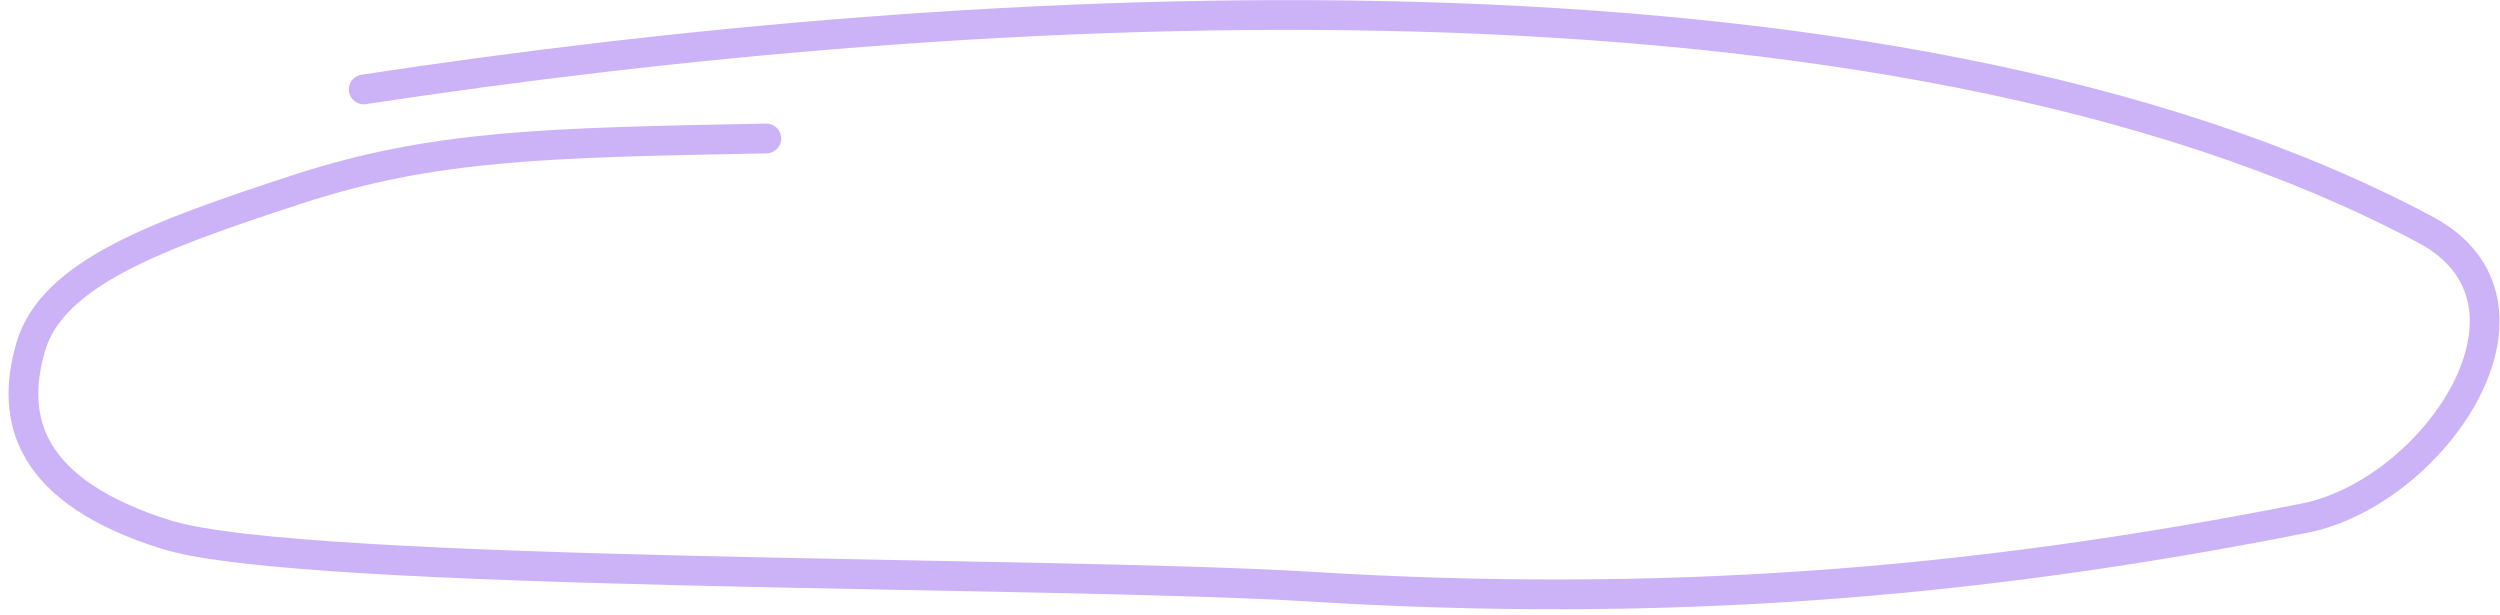 <svg xmlns="http://www.w3.org/2000/svg" width="252" height="62" viewBox="0 0 252 62" fill="none">
  <path d="M77.245 13.959C54.986 14.385 43.696 14.585 29.829 19.129C15.962 23.672 5.286 27.511 3.103 34.948C0.919 42.386 3.001 49.585 16.763 53.891C30.525 58.197 105.7 57.52 132.074 59.134C166.98 61.272 198.067 59.019 232.306 52.228C245.365 49.638 258.398 30.561 244.466 23.144C189.911 -5.899 97.723 -0.302 36.664 9.014" stroke="#CCB3F8" stroke-width="3" stroke-linecap="round"/>
</svg>